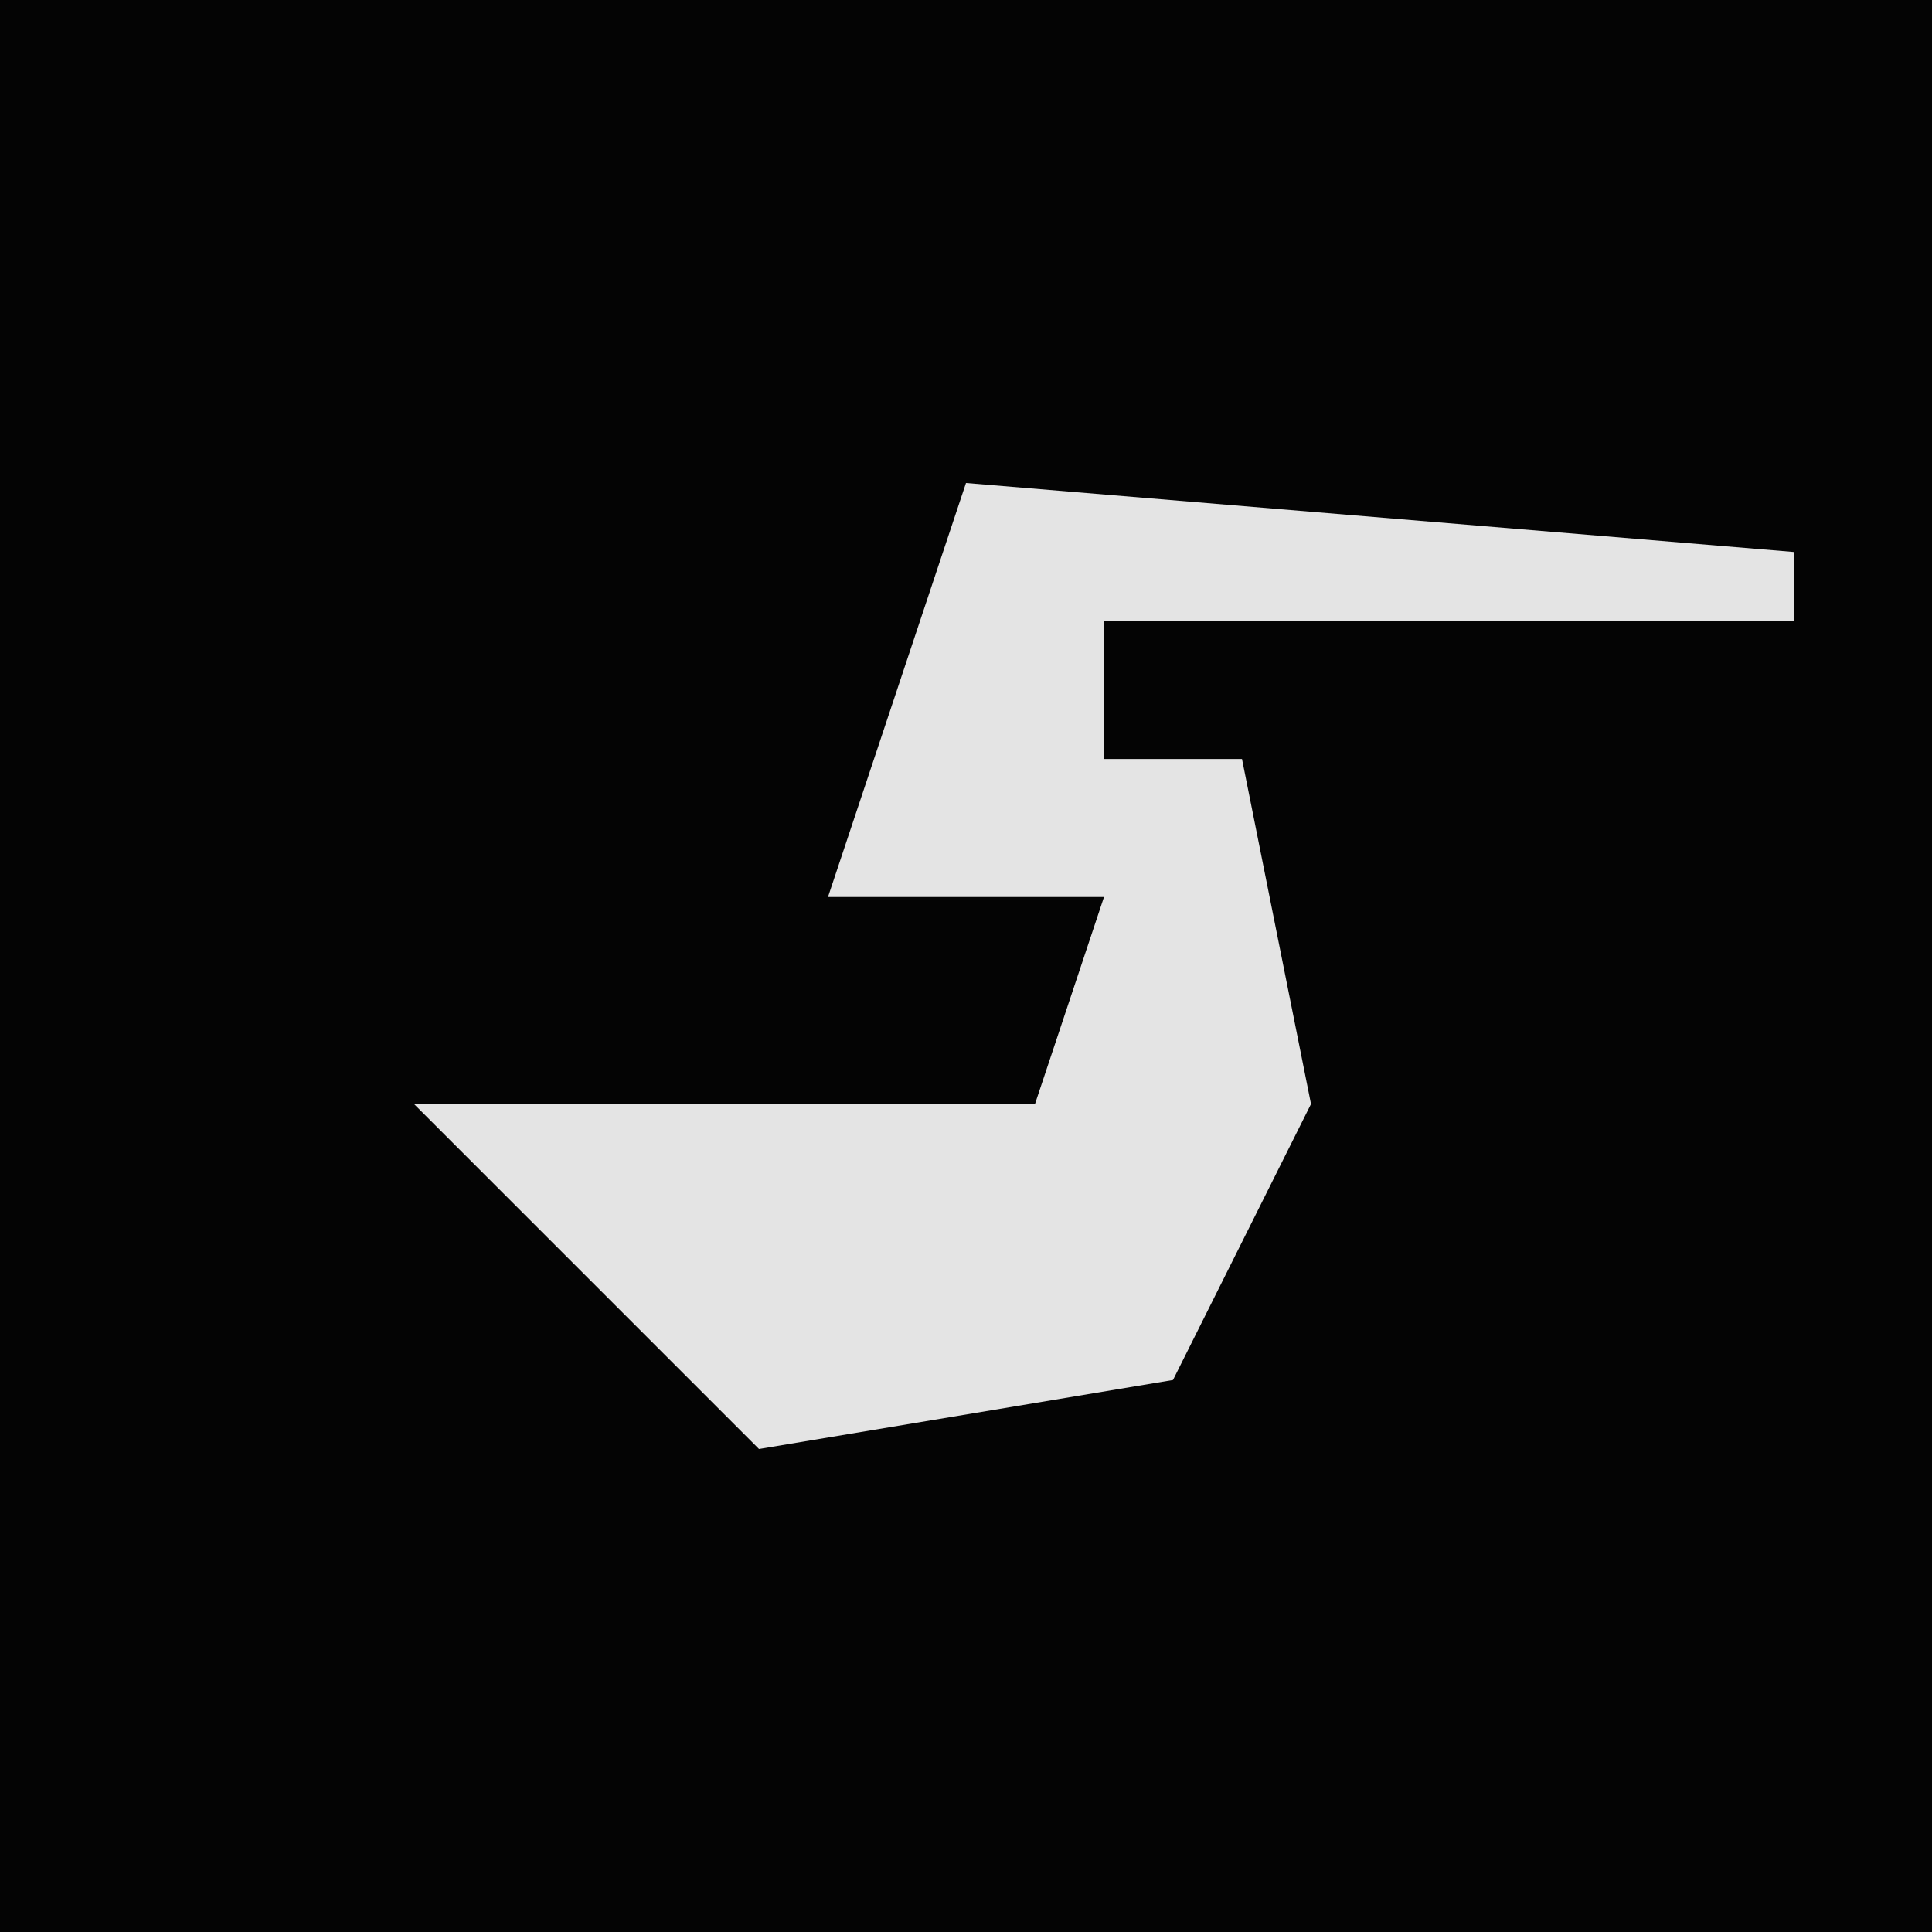 <?xml version="1.0" encoding="UTF-8"?>
<svg version="1.1" xmlns="http://www.w3.org/2000/svg" width="28" height="28">
<path d="M0,0 L28,0 L28,28 L0,28 Z " fill="#040404" transform="translate(0,0)"/>
<path d="M0,0 L12,1 L12,2 L2,2 L2,4 L4,4 L5,9 L3,13 L-3,14 L-8,9 L-4,9 L1,9 L2,6 L-2,6 Z " fill="#E4E4E4" transform="translate(14,7)"/>
</svg>
